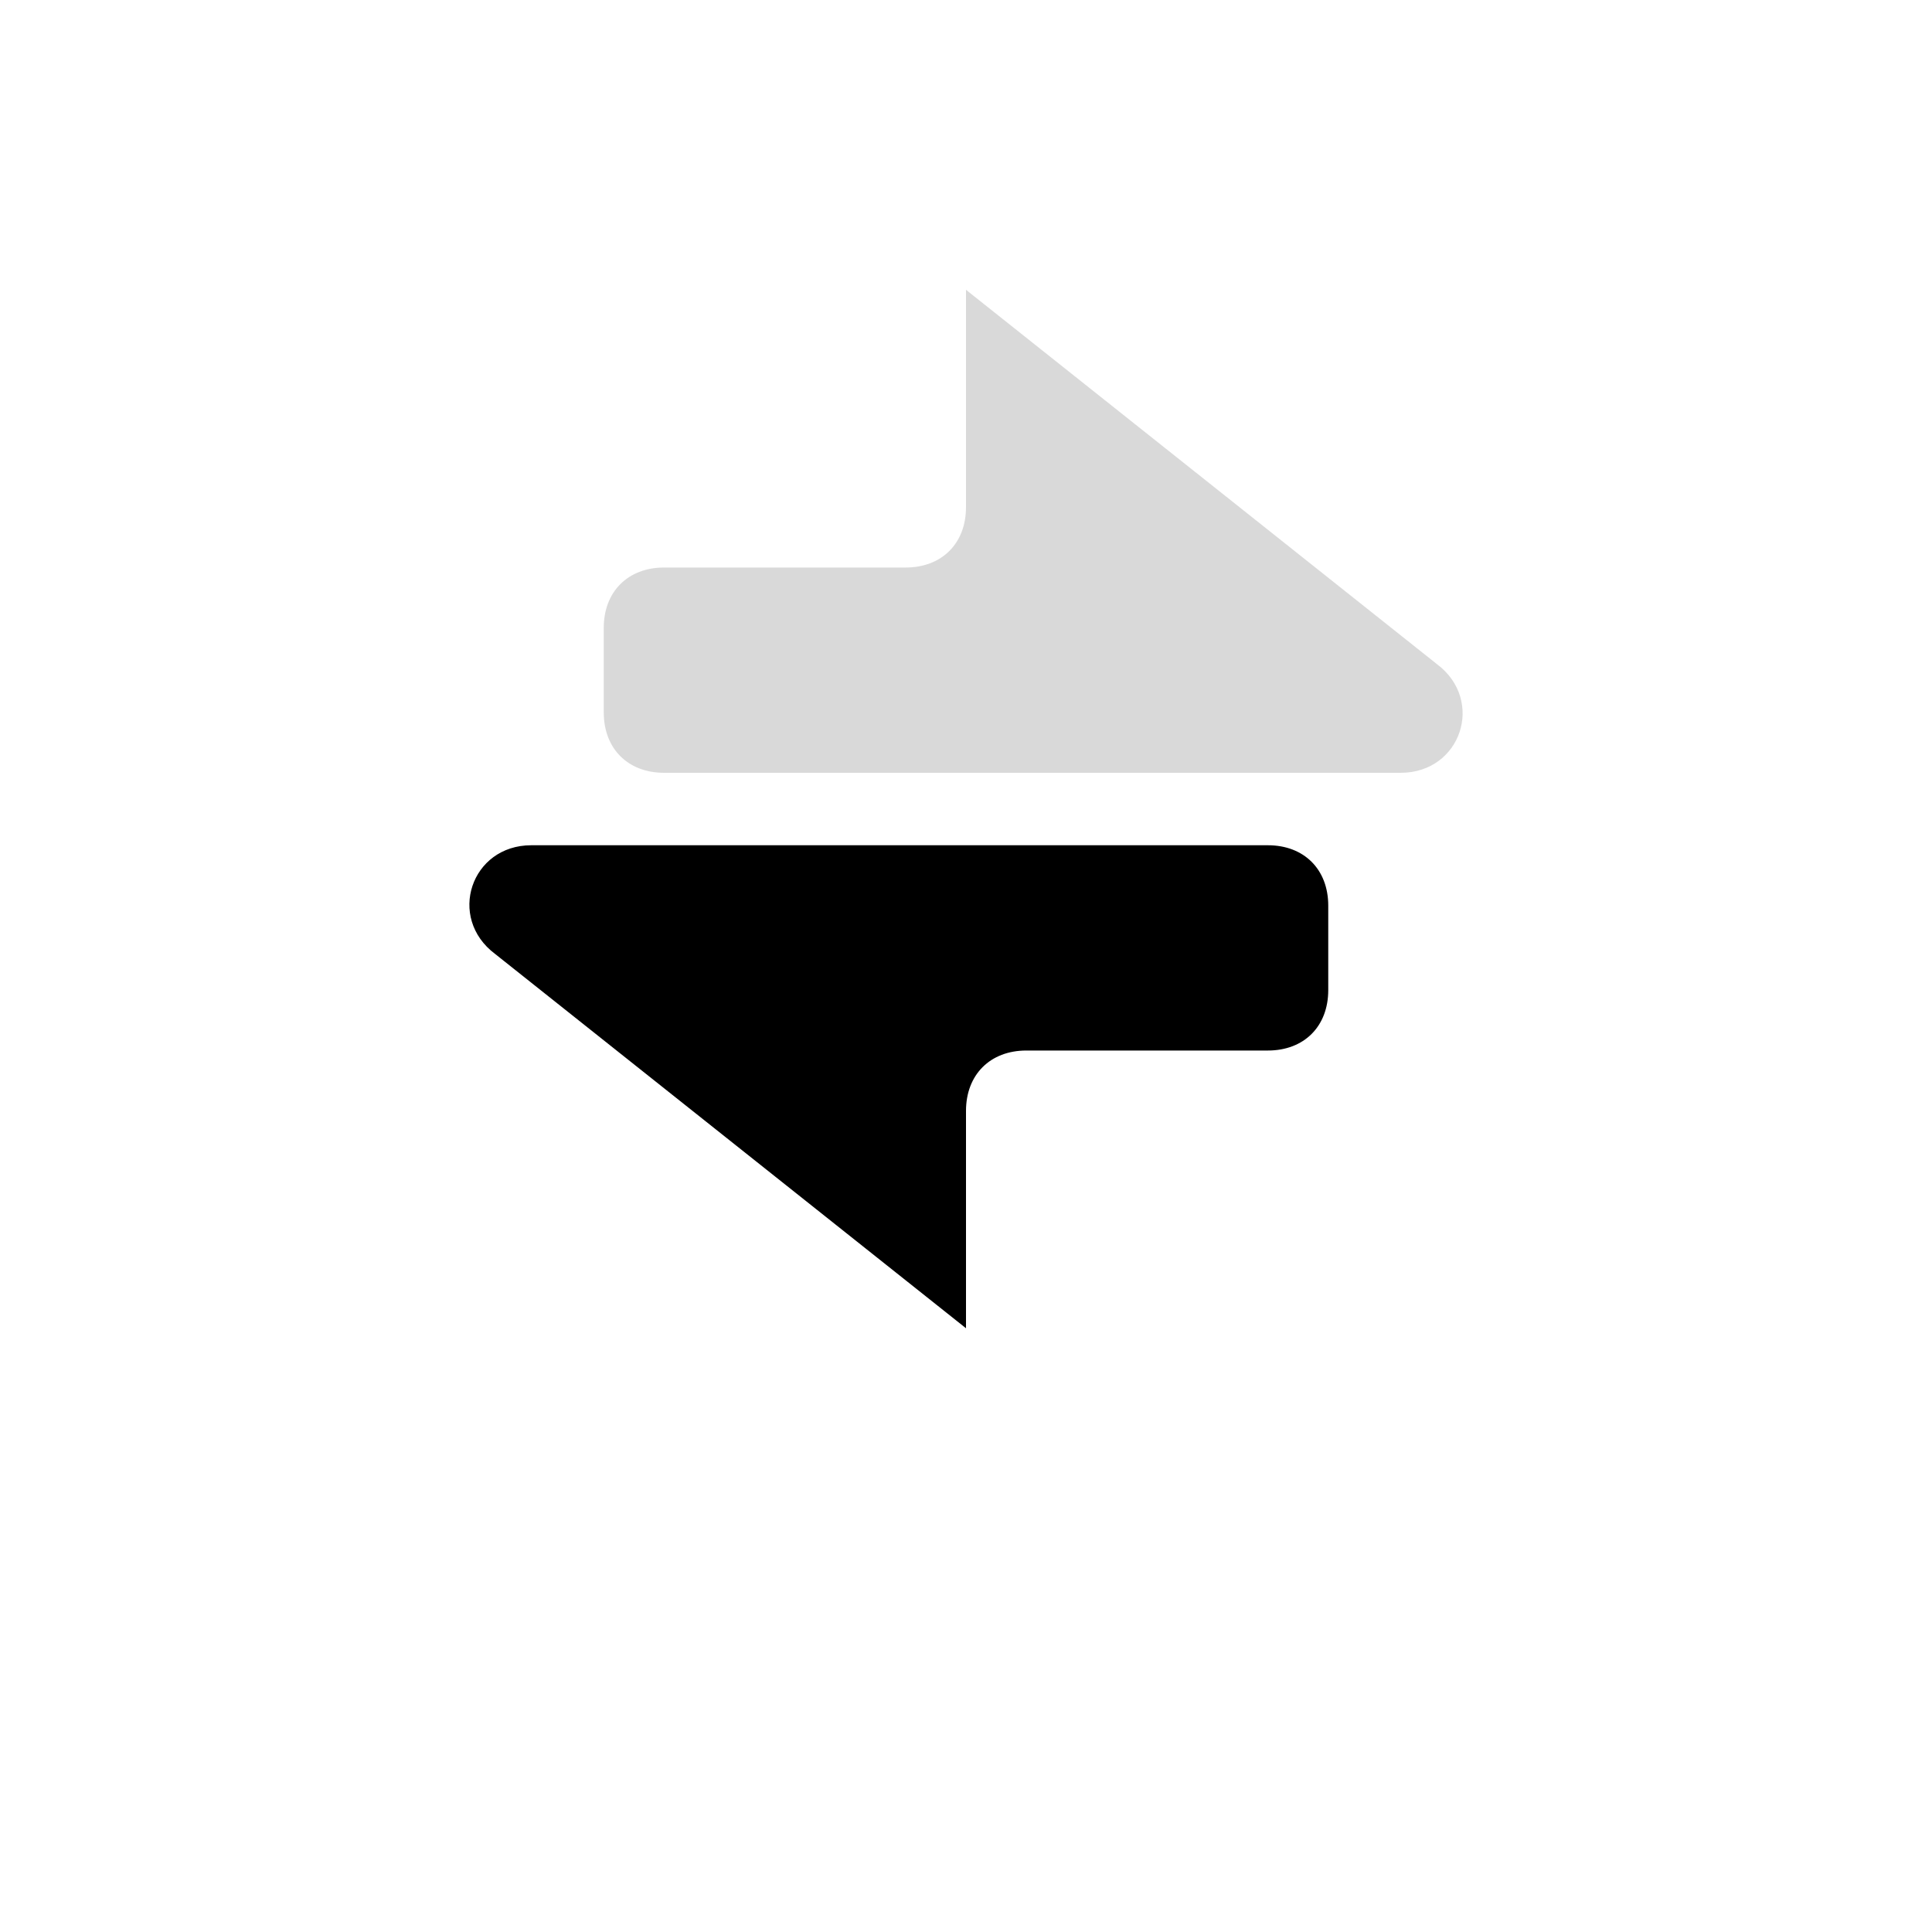 <?xml version="1.0" encoding="utf-8"?>
<!-- Generator: Adobe Illustrator 25.2.1, SVG Export Plug-In . SVG Version: 6.00 Build 0)  -->
<svg version="1.1" id="Layer_1" xmlns="http://www.w3.org/2000/svg" xmlns:xlink="http://www.w3.org/1999/xlink" x="0px" y="0px"
	 viewBox="0 0 16 16" style="enable-background:new 0 0 16 16;" xml:space="preserve">
<style type="text/css">
	.st0{fill:#B5B5B5;fill-opacity:0.5;}
</style>
<g>
	<path class="st0" d="M11.6,6.4c0.5,0,0.7-0.6,0.3-0.9L8,2.4v1.8c0,0.3-0.2,0.5-0.5,0.5h-2C5.2,4.7,5,4.9,5,5.2v0.7
		c0,0.3,0.2,0.5,0.5,0.5H11.6z"/>
	<path d="M4.4,7C3.9,7,3.7,7.6,4.1,7.9L8,11V9.2c0-0.3,0.2-0.5,0.5-0.5h2c0.3,0,0.5-0.2,0.5-0.5V7.5C11,7.2,10.8,7,10.5,7H4.4z"/>
</g>
</svg>

